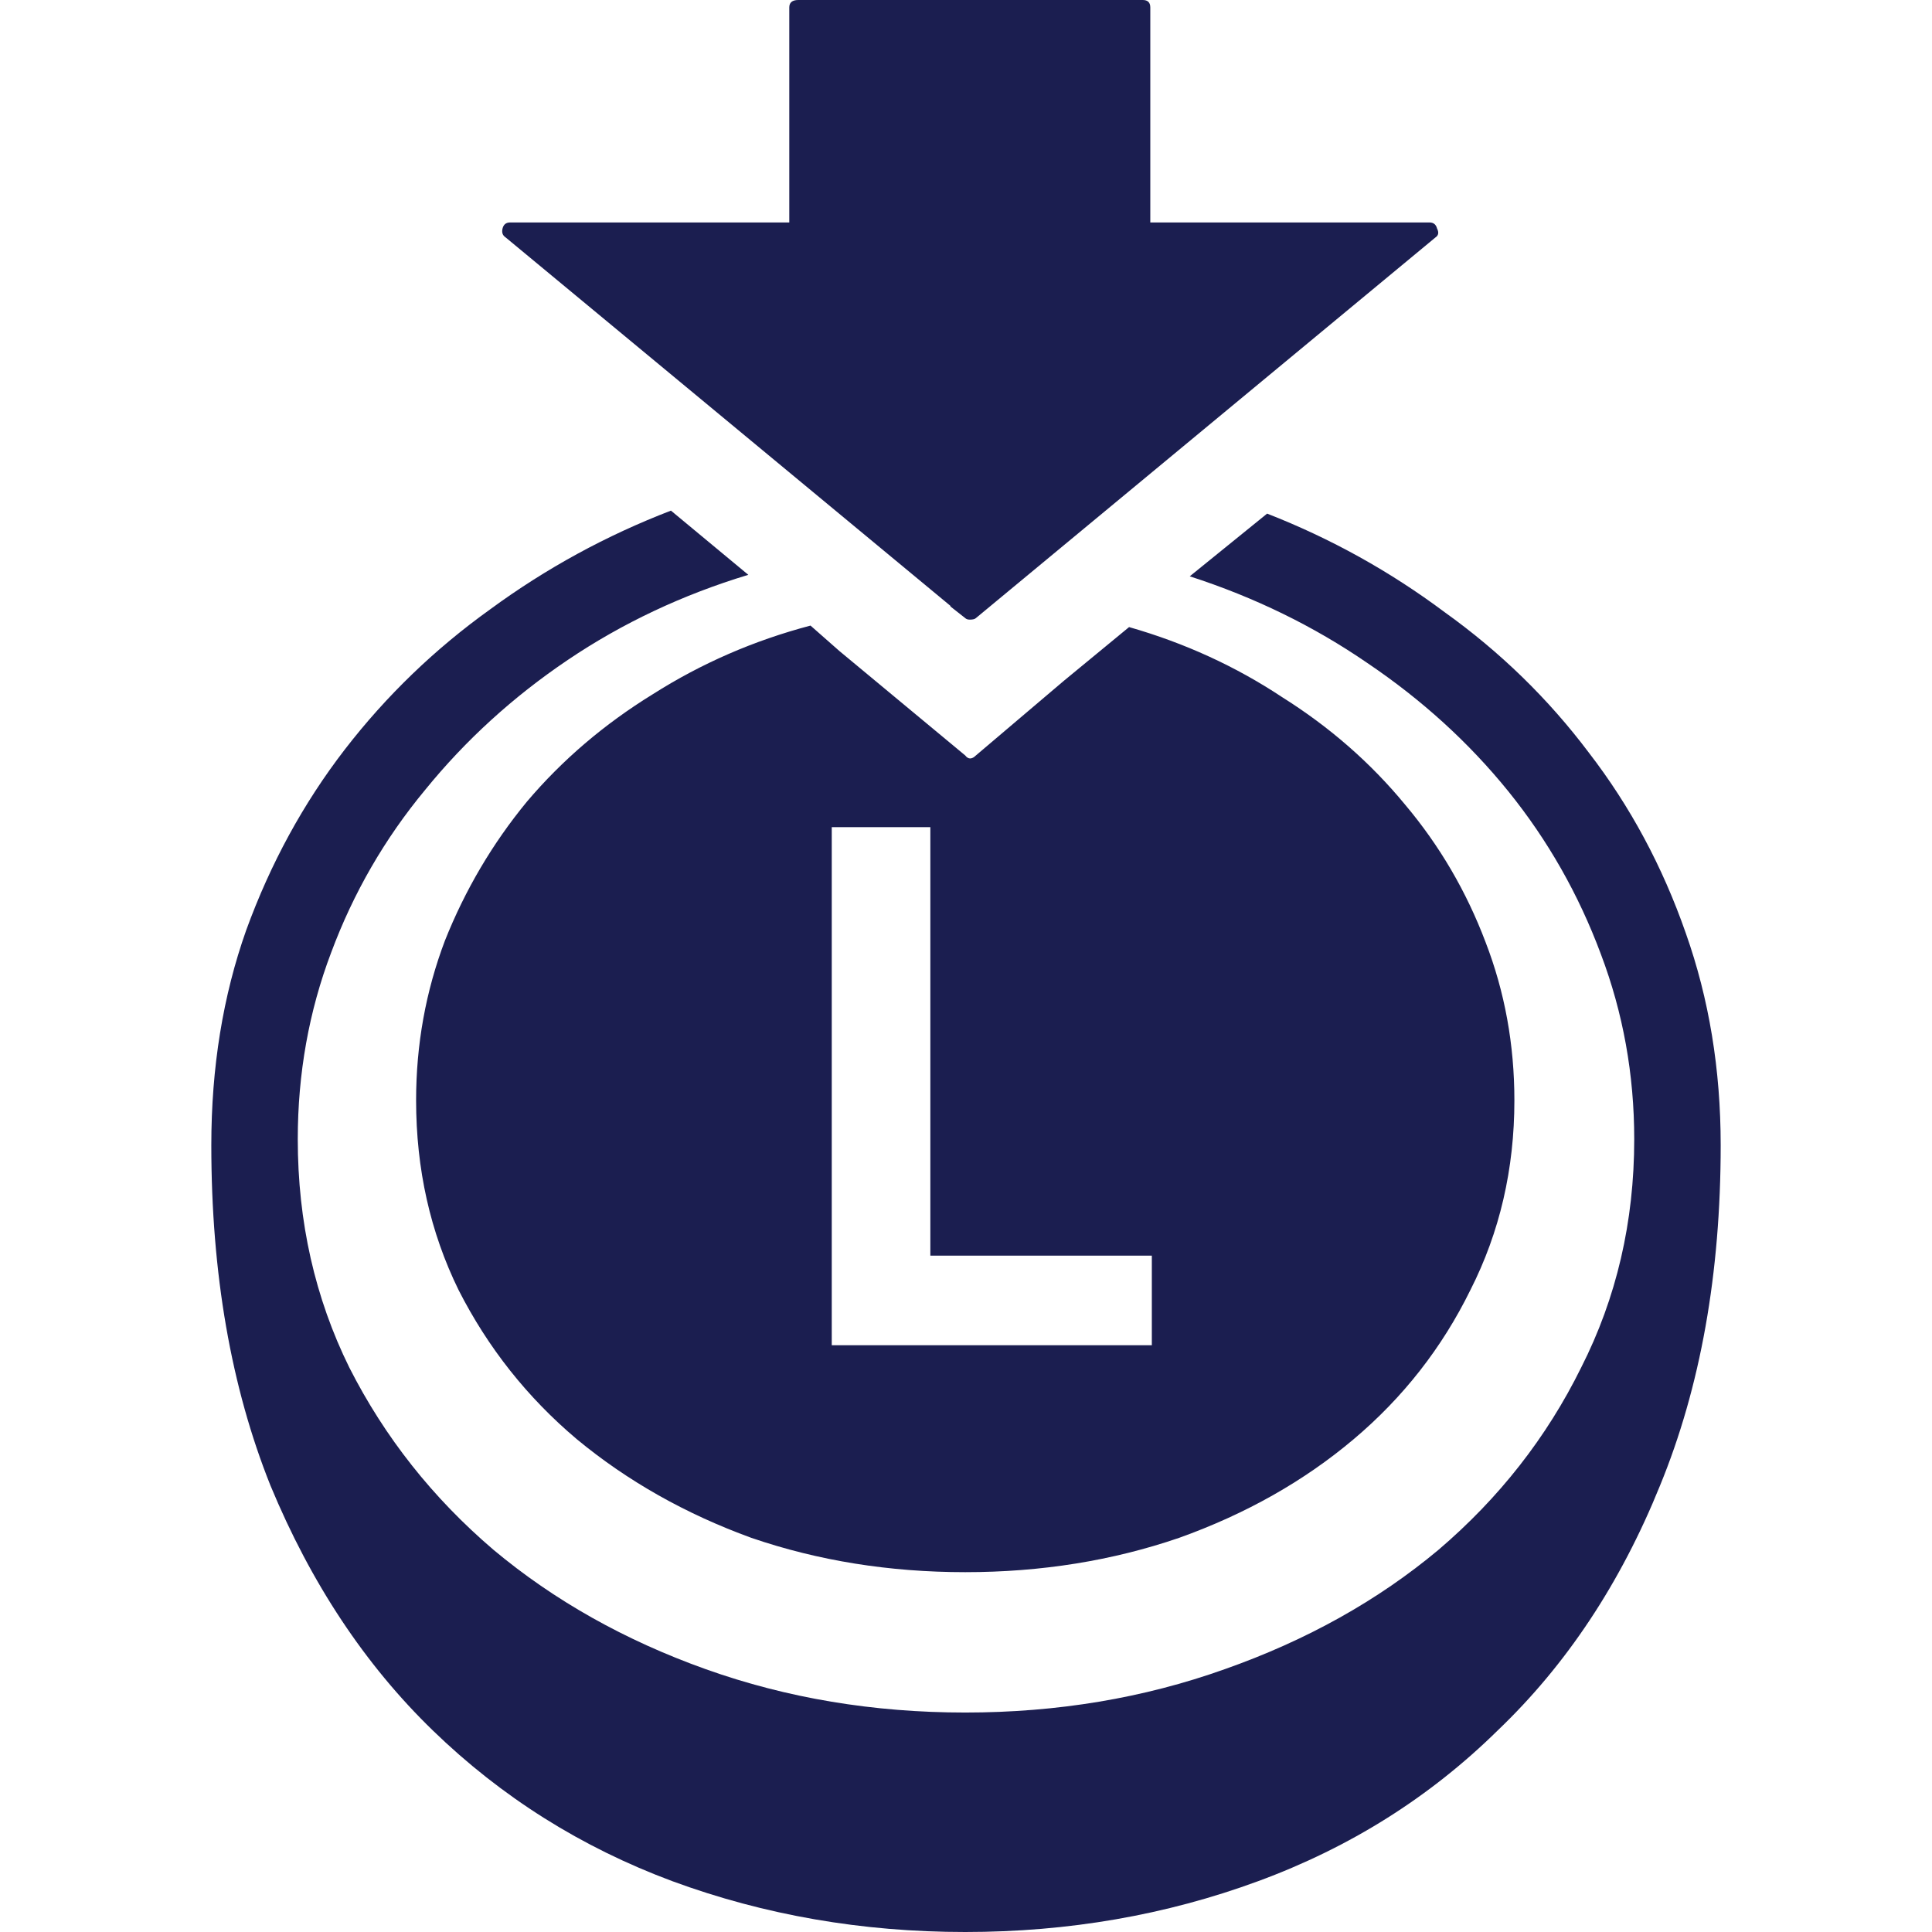 <svg width="64" height="64" viewBox="0 0 64 64" fill="none" xmlns="http://www.w3.org/2000/svg">
<path d="M26.849 20.723L27.804 21.564L31.975 25.026C32.075 25.158 32.193 25.158 32.327 25.026L35.241 22.553L37.402 20.773C39.245 21.3 40.936 22.075 42.477 23.097C44.052 24.087 45.409 25.274 46.548 26.658C47.687 28.01 48.575 29.527 49.211 31.209C49.848 32.857 50.166 34.605 50.166 36.451C50.166 38.726 49.68 40.82 48.709 42.733C47.77 44.645 46.481 46.294 44.839 47.678C43.198 49.063 41.271 50.151 39.06 50.943C36.849 51.701 34.487 52.08 31.975 52.08C29.462 52.08 27.101 51.701 24.889 50.943C22.712 50.151 20.786 49.063 19.111 47.678C17.469 46.294 16.163 44.645 15.191 42.733C14.253 40.82 13.784 38.726 13.784 36.451C13.784 34.605 14.102 32.841 14.739 31.159C15.409 29.478 16.313 27.944 17.452 26.559C18.625 25.175 20.015 23.988 21.623 22.998C23.231 21.976 24.973 21.218 26.849 20.723ZM27.553 44.563H38.156V41.595H30.819V27.4H27.553V44.563ZM32.126 20.526C32.059 20.526 32.008 20.509 31.975 20.476L31.472 20.08H31.975H32.779L32.327 20.476C32.293 20.509 32.226 20.526 32.126 20.526ZM39.412 19.091L41.975 17.014C44.085 17.838 46.045 18.926 47.854 20.278C49.697 21.597 51.288 23.147 52.628 24.927C54.002 26.708 55.074 28.703 55.844 30.912C56.615 33.088 57 35.429 57 37.935C57 42.189 56.33 45.947 54.99 49.212C53.683 52.443 51.891 55.147 49.613 57.323C47.368 59.532 44.722 61.197 41.673 62.318C38.625 63.44 35.392 64 31.975 64C28.558 64 25.325 63.44 22.276 62.318C19.261 61.197 16.615 59.532 14.337 57.323C12.092 55.147 10.3 52.443 8.96 49.212C7.653 45.947 7 42.189 7 37.935C7 35.363 7.385 32.989 8.156 30.813C8.96 28.604 10.049 26.609 11.422 24.828C12.796 23.048 14.404 21.498 16.246 20.179C18.089 18.827 20.082 17.739 22.226 16.915L24.789 19.042C22.611 19.701 20.618 20.641 18.809 21.861C17 23.081 15.425 24.515 14.085 26.164C12.745 27.779 11.707 29.576 10.97 31.555C10.233 33.5 9.864 35.561 9.864 37.737C9.864 40.474 10.434 42.996 11.573 45.304C12.745 47.613 14.337 49.624 16.347 51.339C18.357 53.02 20.702 54.339 23.382 55.295C26.062 56.251 28.926 56.73 31.975 56.73C35.023 56.73 37.888 56.251 40.568 55.295C43.281 54.339 45.643 53.02 47.653 51.339C49.663 49.624 51.238 47.613 52.377 45.304C53.549 42.996 54.136 40.474 54.136 37.737C54.136 35.594 53.767 33.55 53.03 31.604C52.293 29.626 51.271 27.829 49.965 26.213C48.658 24.598 47.1 23.18 45.291 21.96C43.516 20.74 41.556 19.784 39.412 19.091ZM38.105 0.247V7.369H47.352C47.486 7.369 47.569 7.435 47.603 7.567C47.67 7.699 47.653 7.798 47.553 7.864L32.327 20.476C32.293 20.509 32.226 20.526 32.126 20.526C32.059 20.526 32.008 20.509 31.975 20.476L16.749 7.864C16.648 7.798 16.615 7.699 16.648 7.567C16.682 7.435 16.765 7.369 16.899 7.369H26.146V0.247C26.146 0.082 26.246 0 26.447 0H37.854C38.022 0 38.105 0.082 38.105 0.247Z" fill="#1B1E50"/>
</svg>
